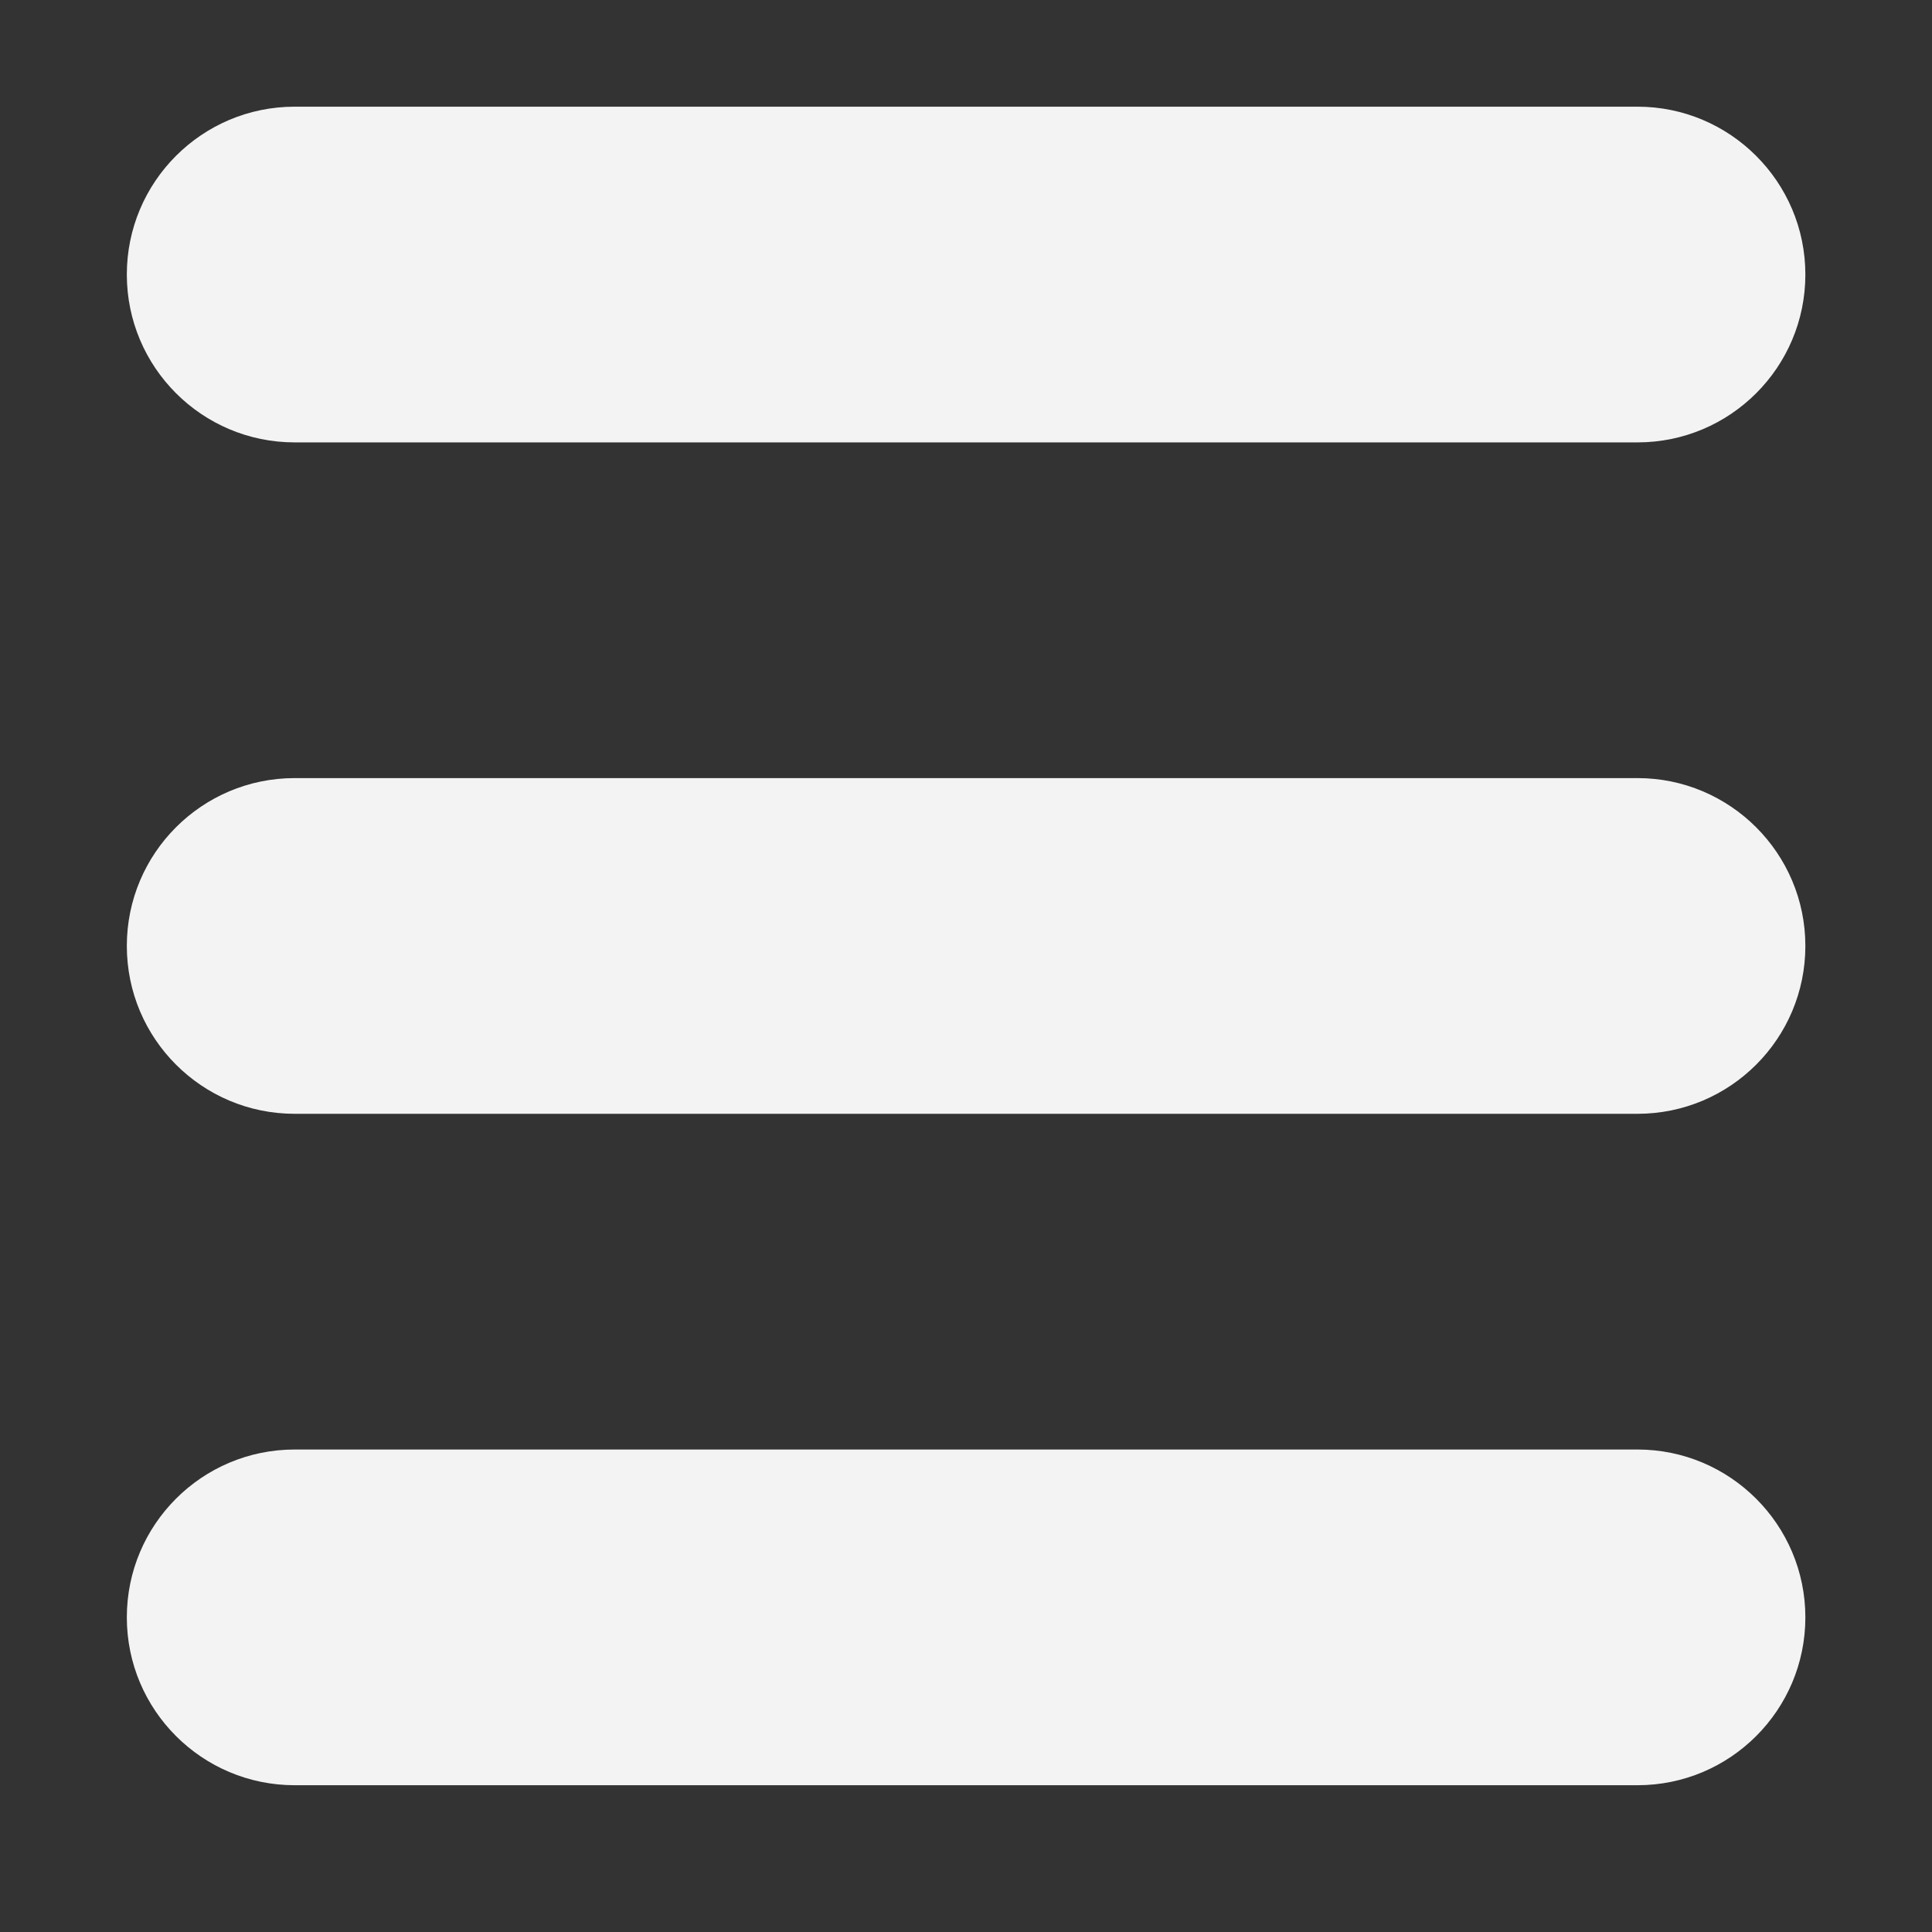 <?xml version="1.0" encoding="utf-8"?>
<!-- Generator: Adobe Illustrator 26.1.0, SVG Export Plug-In . SVG Version: 6.00 Build 0)  -->
<svg version="1.1" id="Layer_1" xmlns="http://www.w3.org/2000/svg" xmlns:xlink="http://www.w3.org/1999/xlink" x="0px" y="0px"
	 viewBox="0 0 1035.9 1035.9" style="enable-background:new 0 0 1035.9 1035.9;" xml:space="preserve">
<rect x="0" y="0" width="1035.9" height="1035.9" fill="#333333" stroke="none"/>
<style type="text/css">
	.st0{fill:#F3F3F3;}
</style>
<g>
	<path id="XMLID_314_" class="st0" d="M968,507.2c0,49.7-40.3,90-90,90H158c-49.7,0-90-40.3-90-90s40.3-90,90-90h720
		C927.6,417.2,968,457.5,968,507.2z"/>
	<path id="XMLID_315_" class="st0" d="M968,147.2c0,49.7-40.3,90-90,90H158c-49.7,0-90-40.3-90-90s40.3-90,90-90h720
		C927.6,57.2,968,97.5,968,147.2z"/>
	<path id="XMLID_316_" class="st0" d="M968,867.2c0,49.7-40.3,90-90,90H158c-49.7,0-90-40.3-90-90c0-49.7,40.3-90,90-90h720
		C927.6,777.2,968,817.5,968,867.2z"/>
</g>
</svg>
